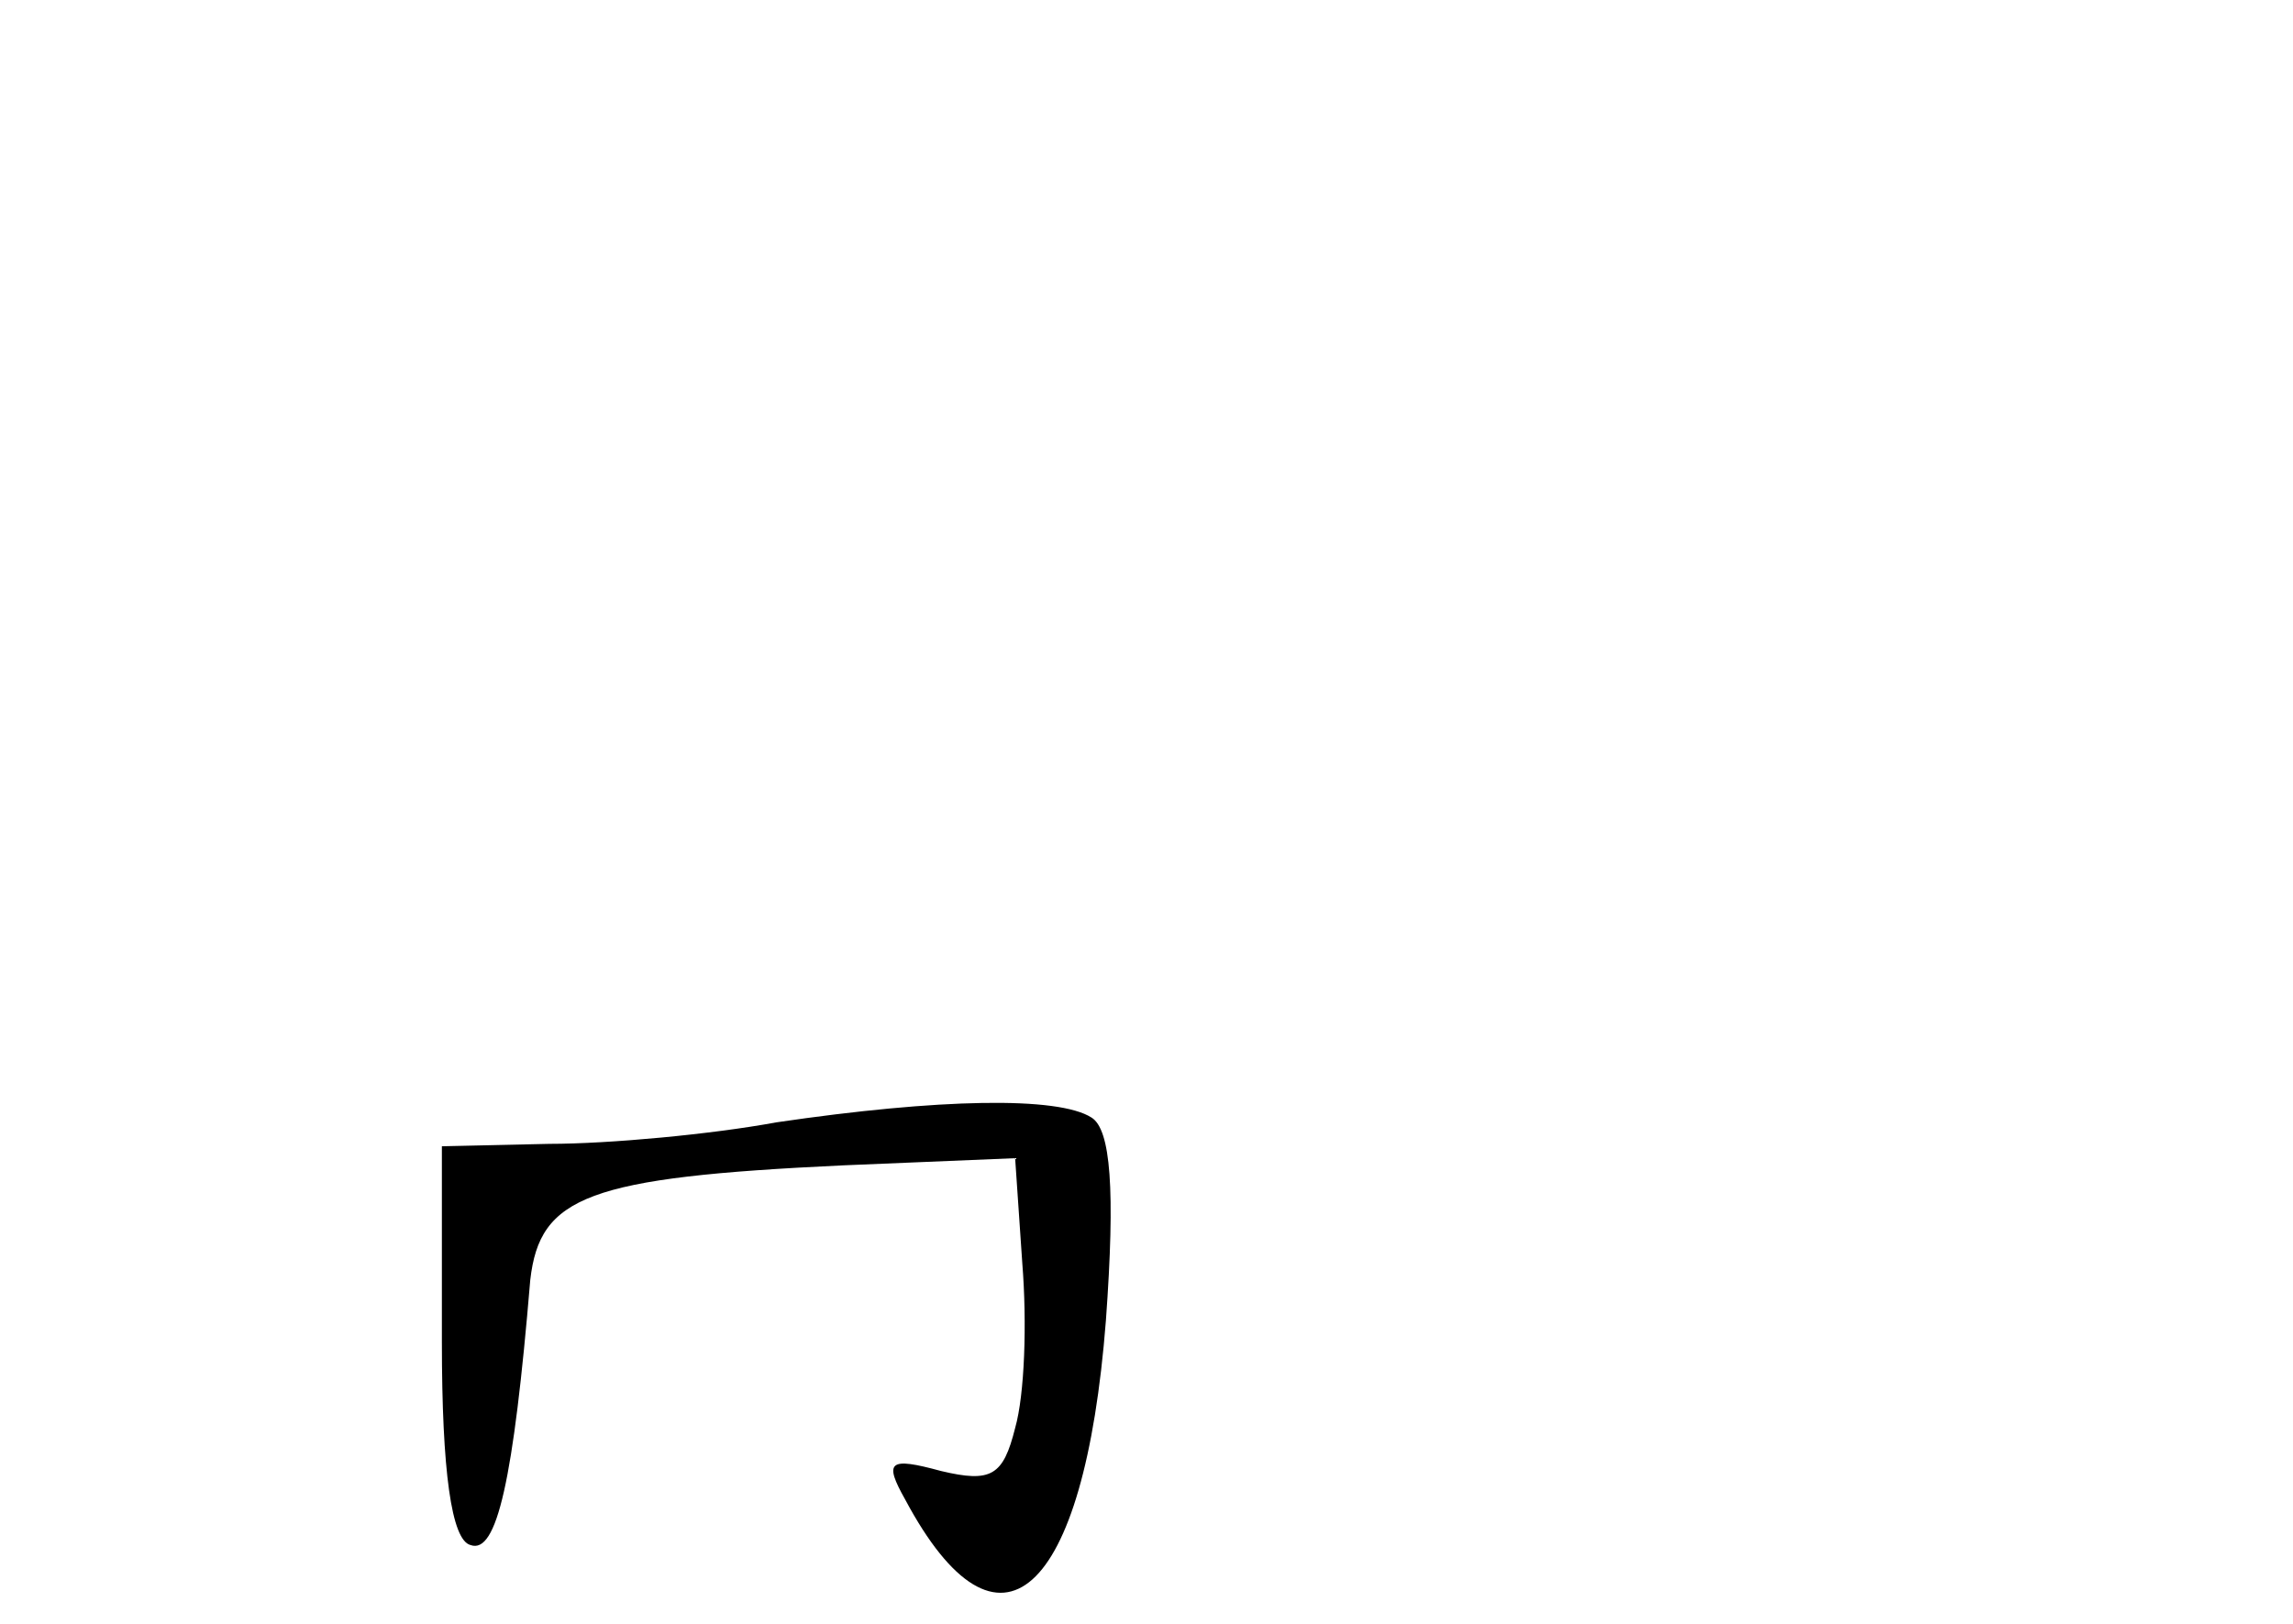 <?xml version="1.0" standalone="no"?>
<!DOCTYPE svg PUBLIC "-//W3C//DTD SVG 20010904//EN"
 "http://www.w3.org/TR/2001/REC-SVG-20010904/DTD/svg10.dtd">
<svg version="1.0" xmlns="http://www.w3.org/2000/svg"
 width="96pt" height="68pt" viewBox="0 0 96 68"
 preserveAspectRatio="xMidYMid meet">
<g transform="translate(0,68) scale(0.1,-0.1)"
fill="#000000" stroke="none">
<path d="M325 210 c-27 -5 -70 -9 -95 -9 l-45 -1 0 -82 c0 -54 4 -83 12 -85
11 -4 18 27 25 111 4 35 24 43 131 48 l72 3 3 -44 c2 -25 1 -55 -3 -69 -5 -20
-10 -23 -31 -18 -22 6 -24 4 -15 -12 39 -73 75 -41 84 75 4 55 2 80 -6 85 -14
9 -64 8 -132 -2z"/>
</g>
</svg>
